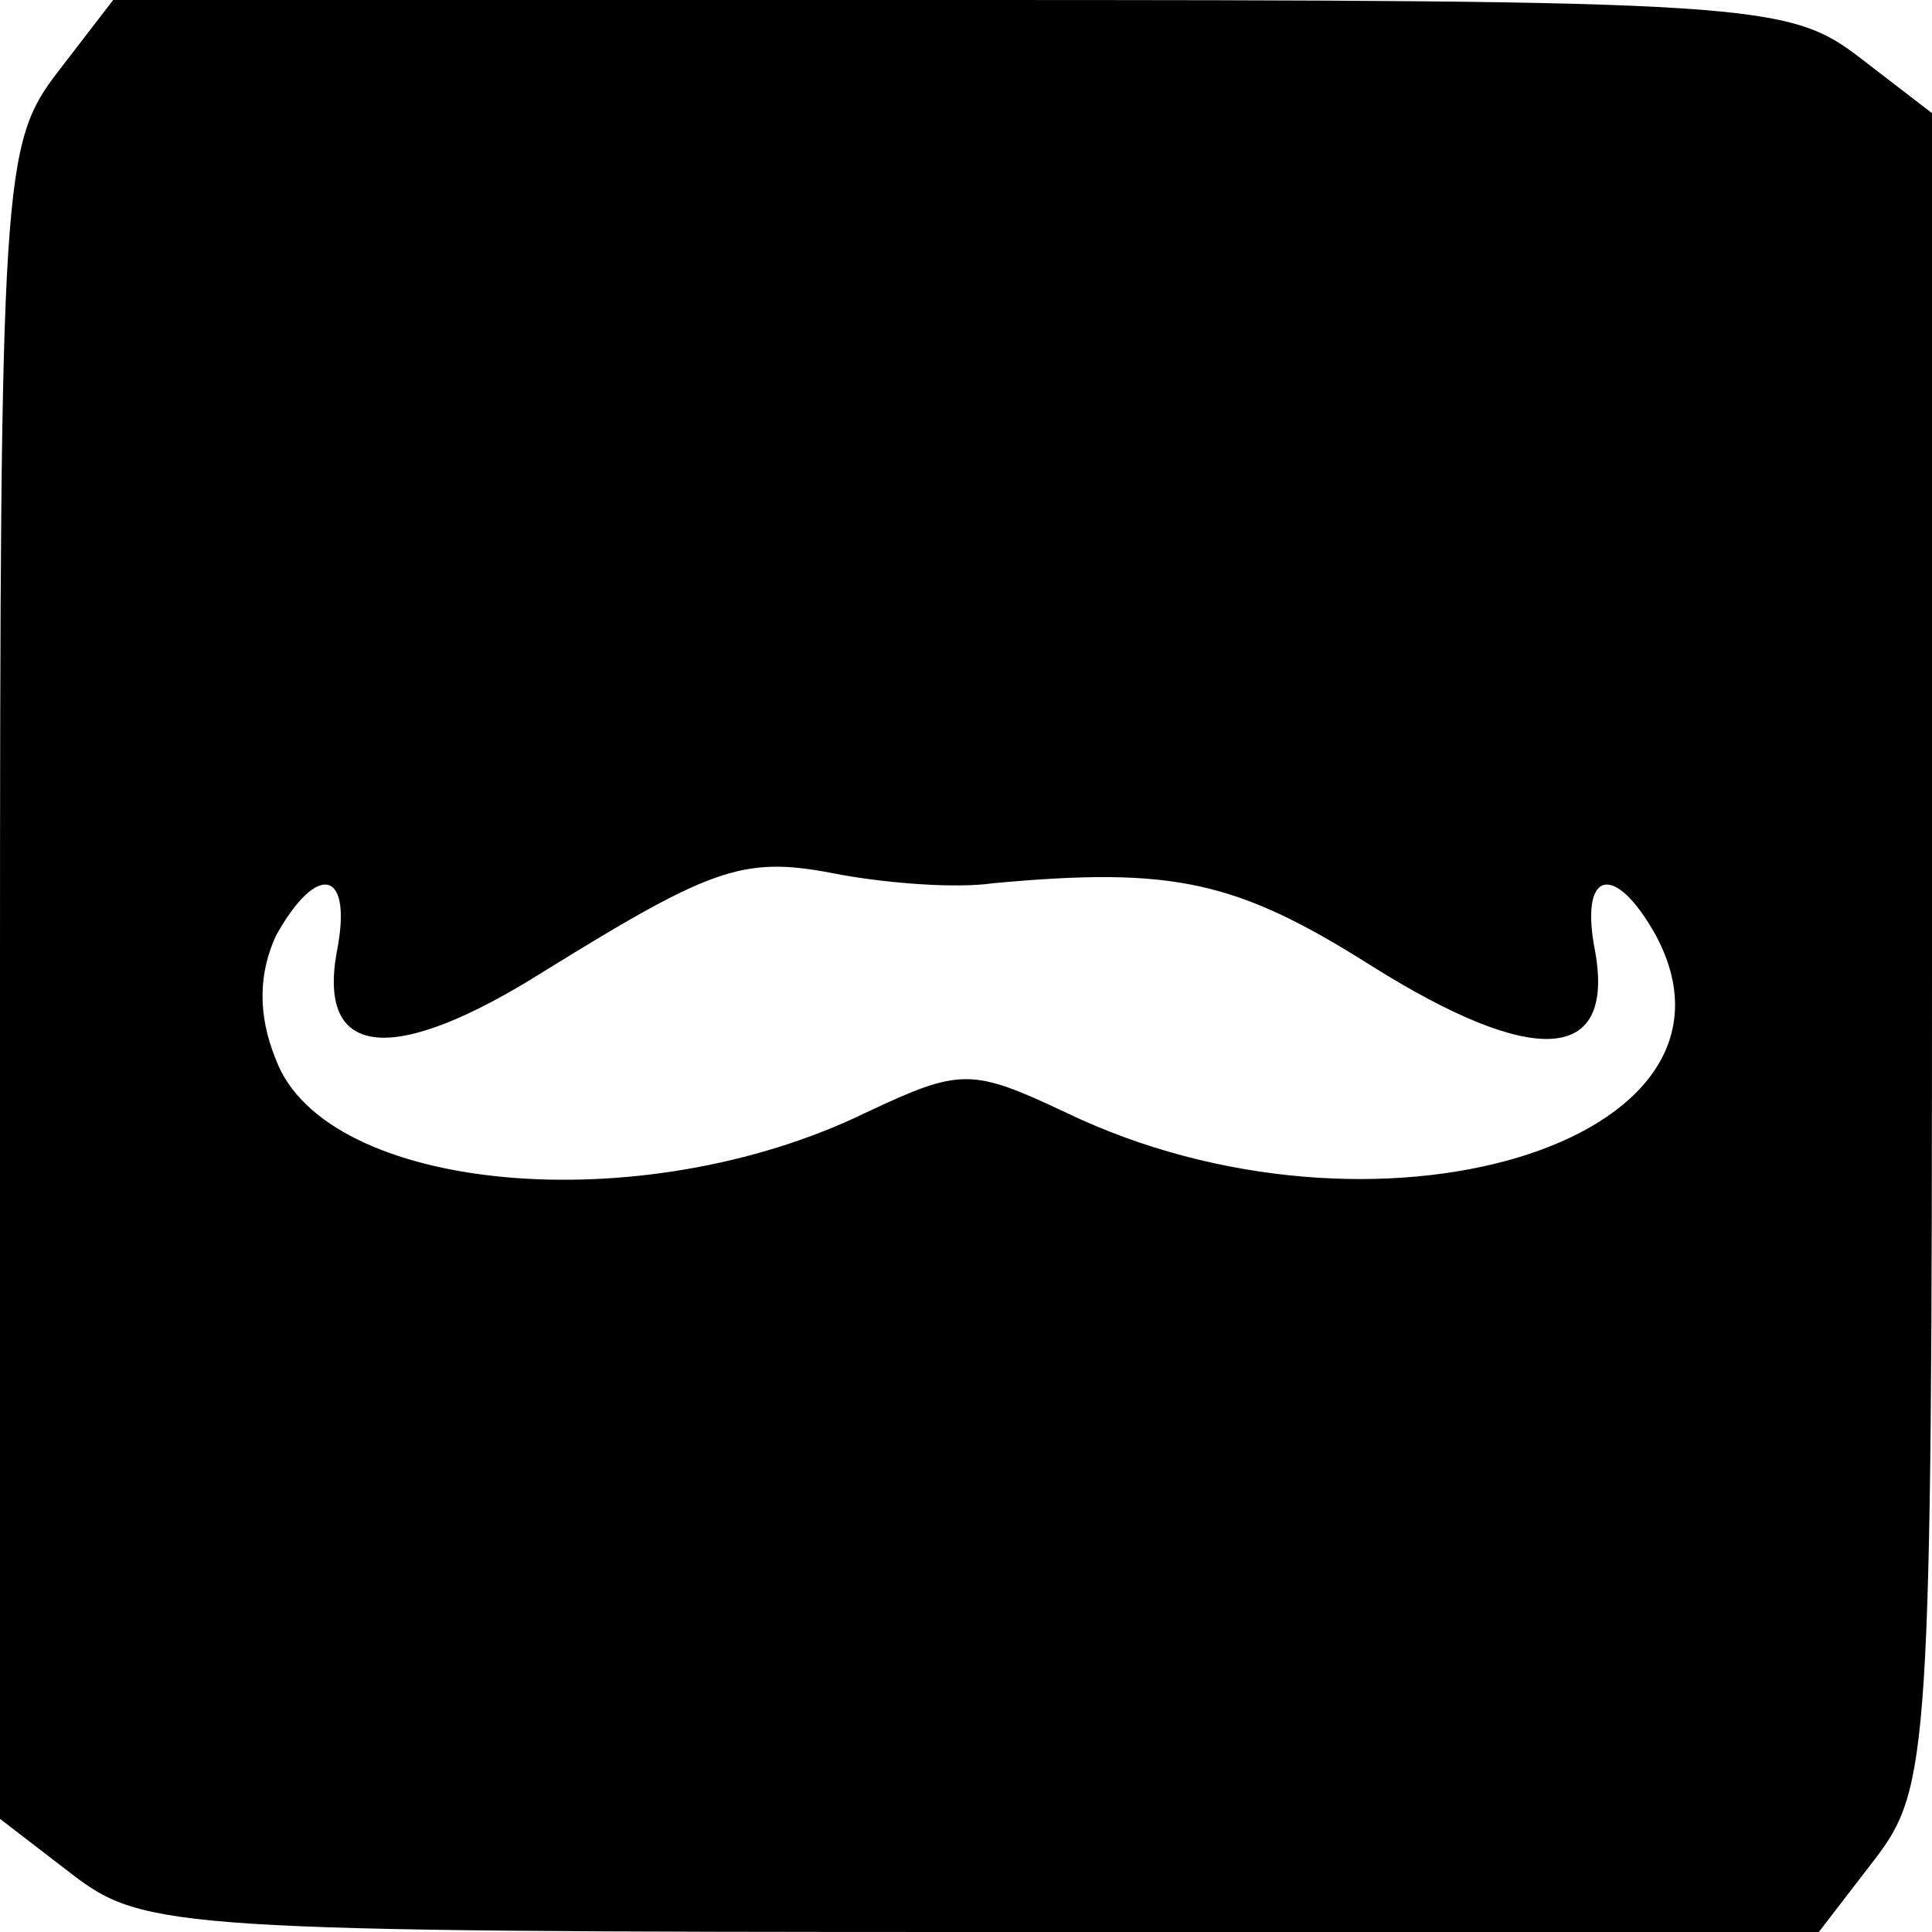 <?xml version="1.0" standalone="no"?>
<!DOCTYPE svg PUBLIC "-//W3C//DTD SVG 20010904//EN"
 "http://www.w3.org/TR/2001/REC-SVG-20010904/DTD/svg10.dtd">
<svg version="1.0" xmlns="http://www.w3.org/2000/svg"
 width="70pt" height="70pt" viewBox="0 0 70 70"
 preserveAspectRatio="xMidYMid meet">
<g transform="translate(0,70) scale(0.1,-0.1)"
fill="#000000" stroke="none">
<path d="M21 674 c-20 -26 -21 -38 -21 -330 l0 -303 26 -20 c26 -20 38 -21
330 -21 l303 0 20 26 c20 26 21 38 21 330 l0 303 -26 20 c-26 20 -38 21 -330
21 l-303 0 -20 -26z m339 -294 c65 6 88 1 137 -30 59 -37 88 -35 81 5 -6 30 7
33 22 6 40 -75 -102 -118 -214 -64 -34 16 -38 16 -72 0 -82 -40 -196 -29 -214
19 -7 17 -6 32 0 45 15 27 28 24 22 -6 -7 -39 21 -41 75 -7 63 39 73 42 108
35 17 -3 41 -5 55 -3z"/>
</g>
</svg>
